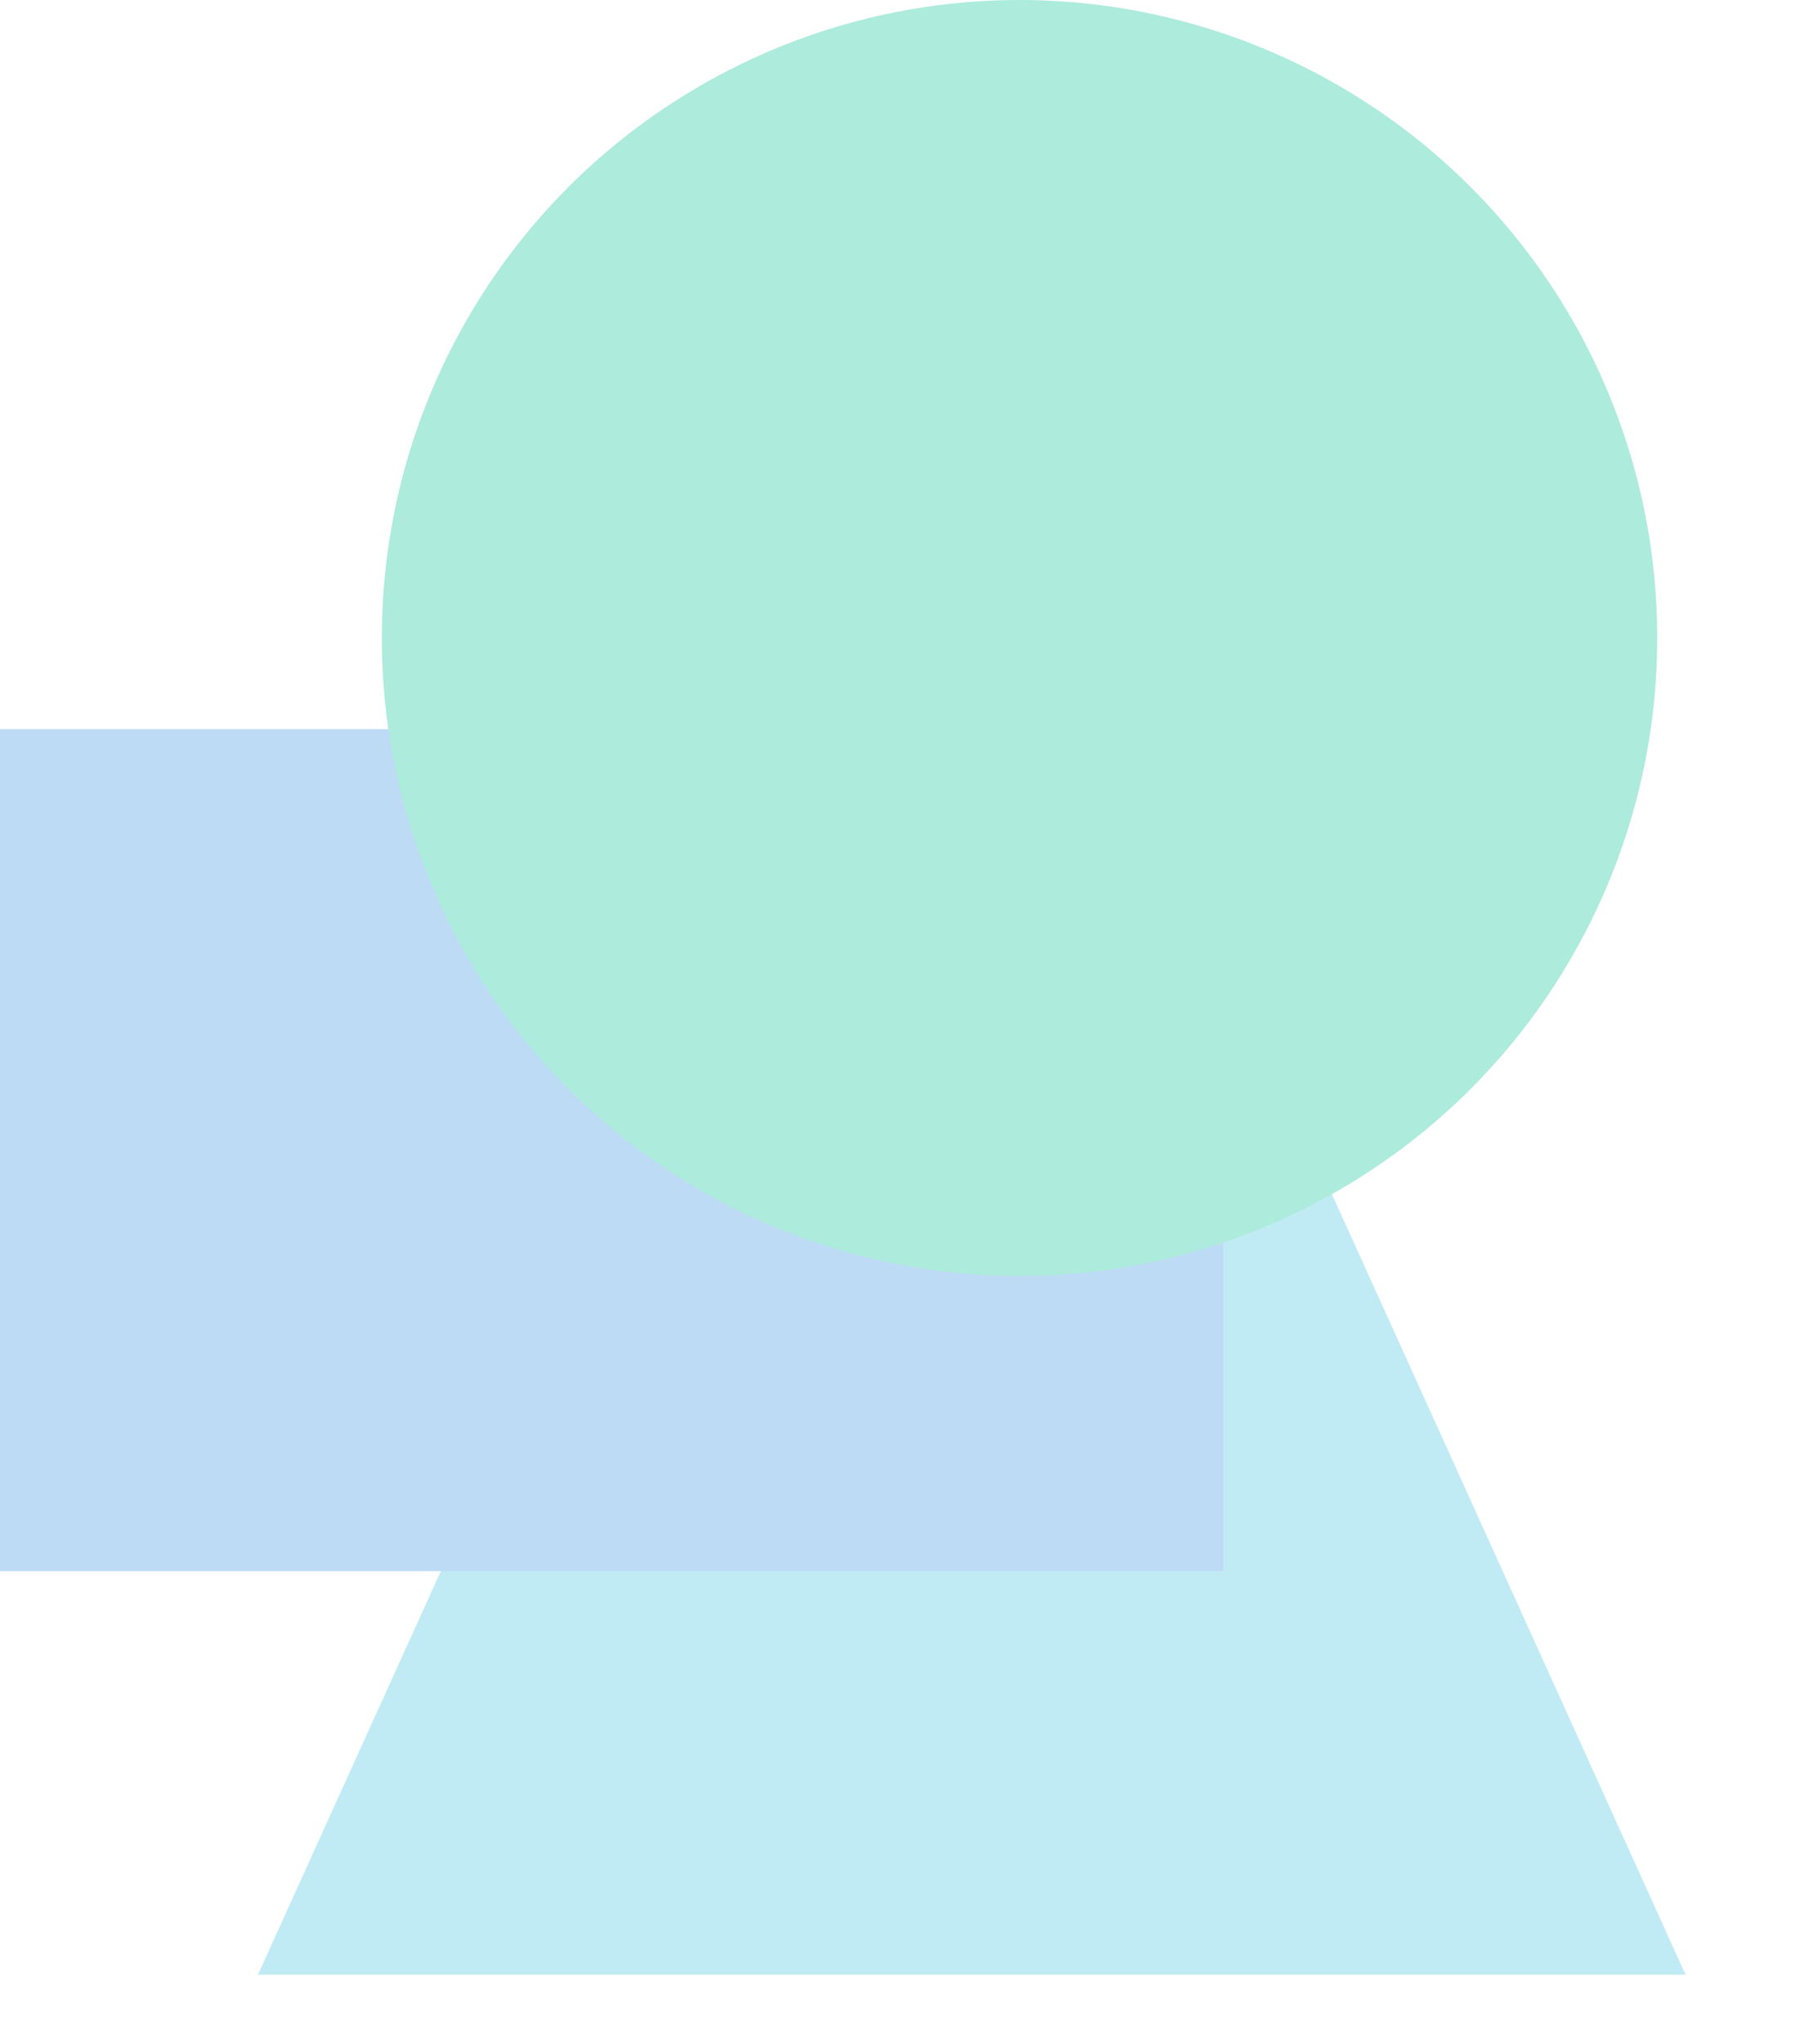 <svg width="254" height="289" viewBox="0 0 254 289" fill="none" xmlns="http://www.w3.org/2000/svg">
<g style="mix-blend-mode:multiply">
<path d="M137.43 56.444L238.383 279.155H36.477L137.43 56.444Z" fill="#C1EBF4"/>
</g>
<g style="mix-blend-mode:multiply">
<rect y="103.073" width="173.014" height="119.024" fill="#BEDBF5"/>
</g>
<g style="mix-blend-mode:multiply">
<circle cx="144.188" cy="90.188" r="90.188" fill="#ADEBDC"/>
</g>
</svg>
